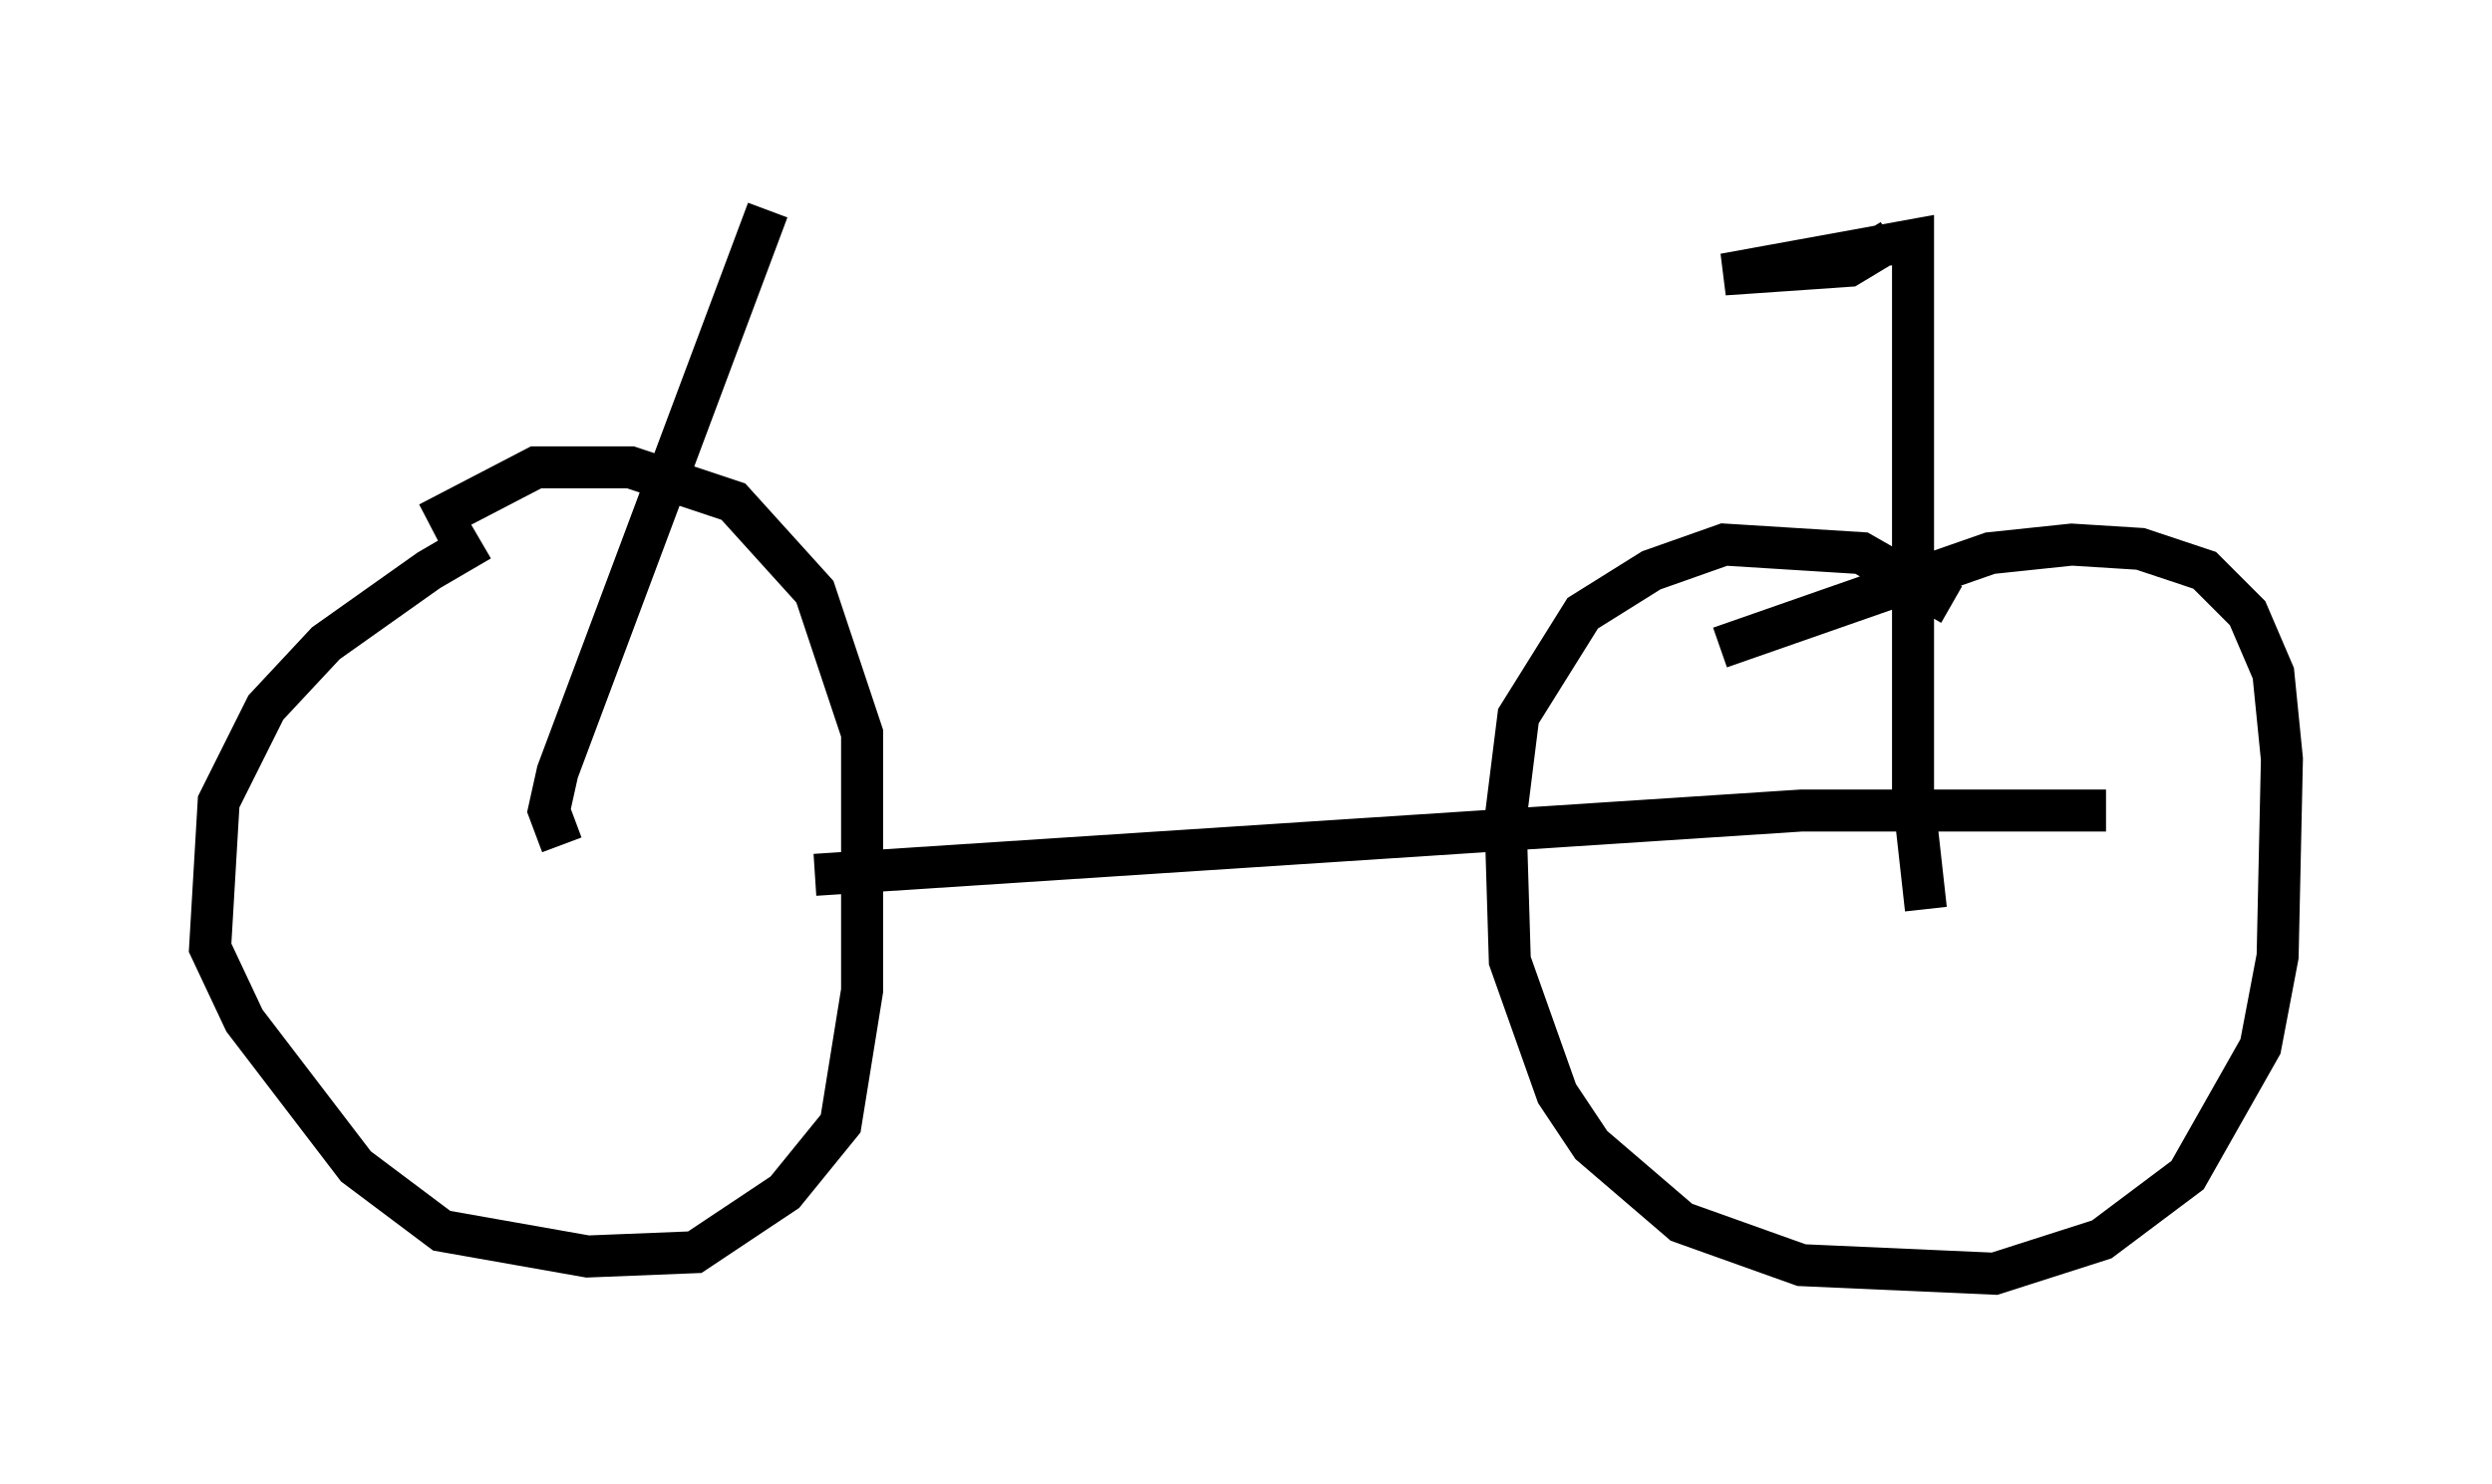 <?xml version="1.0" encoding="utf-8" ?>
<svg baseProfile="full" height="35.317" version="1.1" width="59.307" xmlns="http://www.w3.org/2000/svg" xmlns:ev="http://www.w3.org/2001/xml-events" xmlns:xlink="http://www.w3.org/1999/xlink"><defs /><rect fill="white" height="35.317" width="59.307" x="0" y="0" /><path d="M13.371, 12.656 m-1.94, 0.204 l-1.225, 0.715 -2.45, 1.735 l-1.429, 1.531 -1.123, 2.246 l-0.204, 3.471 0.817, 1.735 l2.654, 3.471 2.042, 1.531 l3.471, 0.613 2.552, -0.102 l2.144, -1.429 1.327, -1.633 l0.51, -3.165 0.0, -6.125 l-1.123, -3.369 -1.94, -2.144 l-2.45, -0.817 -2.246, 0.0 l-2.552, 1.327 m36.24, 1.94 l-2.144, -1.225 -3.267, -0.204 l-1.735, 0.613 -1.633, 1.021 l-1.531, 2.45 -0.306, 2.45 l0.102, 3.369 1.123, 3.165 l0.817, 1.225 2.144, 1.838 l2.858, 1.021 4.594, 0.204 l2.552, -0.817 2.042, -1.531 l1.735, -3.063 0.408, -2.144 l0.102, -4.696 -0.204, -2.042 l-0.613, -1.429 -1.021, -1.021 l-1.531, -0.51 -1.633, -0.102 l-1.94, 0.204 -6.431, 2.246 m4.9, 6.227 l-0.306, -2.756 0.0, -13.169 l-4.492, 0.817 2.96, -0.204 l1.021, -0.613 m-25.623, 15.109 l23.479, -1.531 7.248, 0.0 m-36.75, 0.817 l-0.306, -0.817 0.204, -0.919 l5.002, -13.373 " fill="none" stroke="black" stroke-width="1" /></svg>